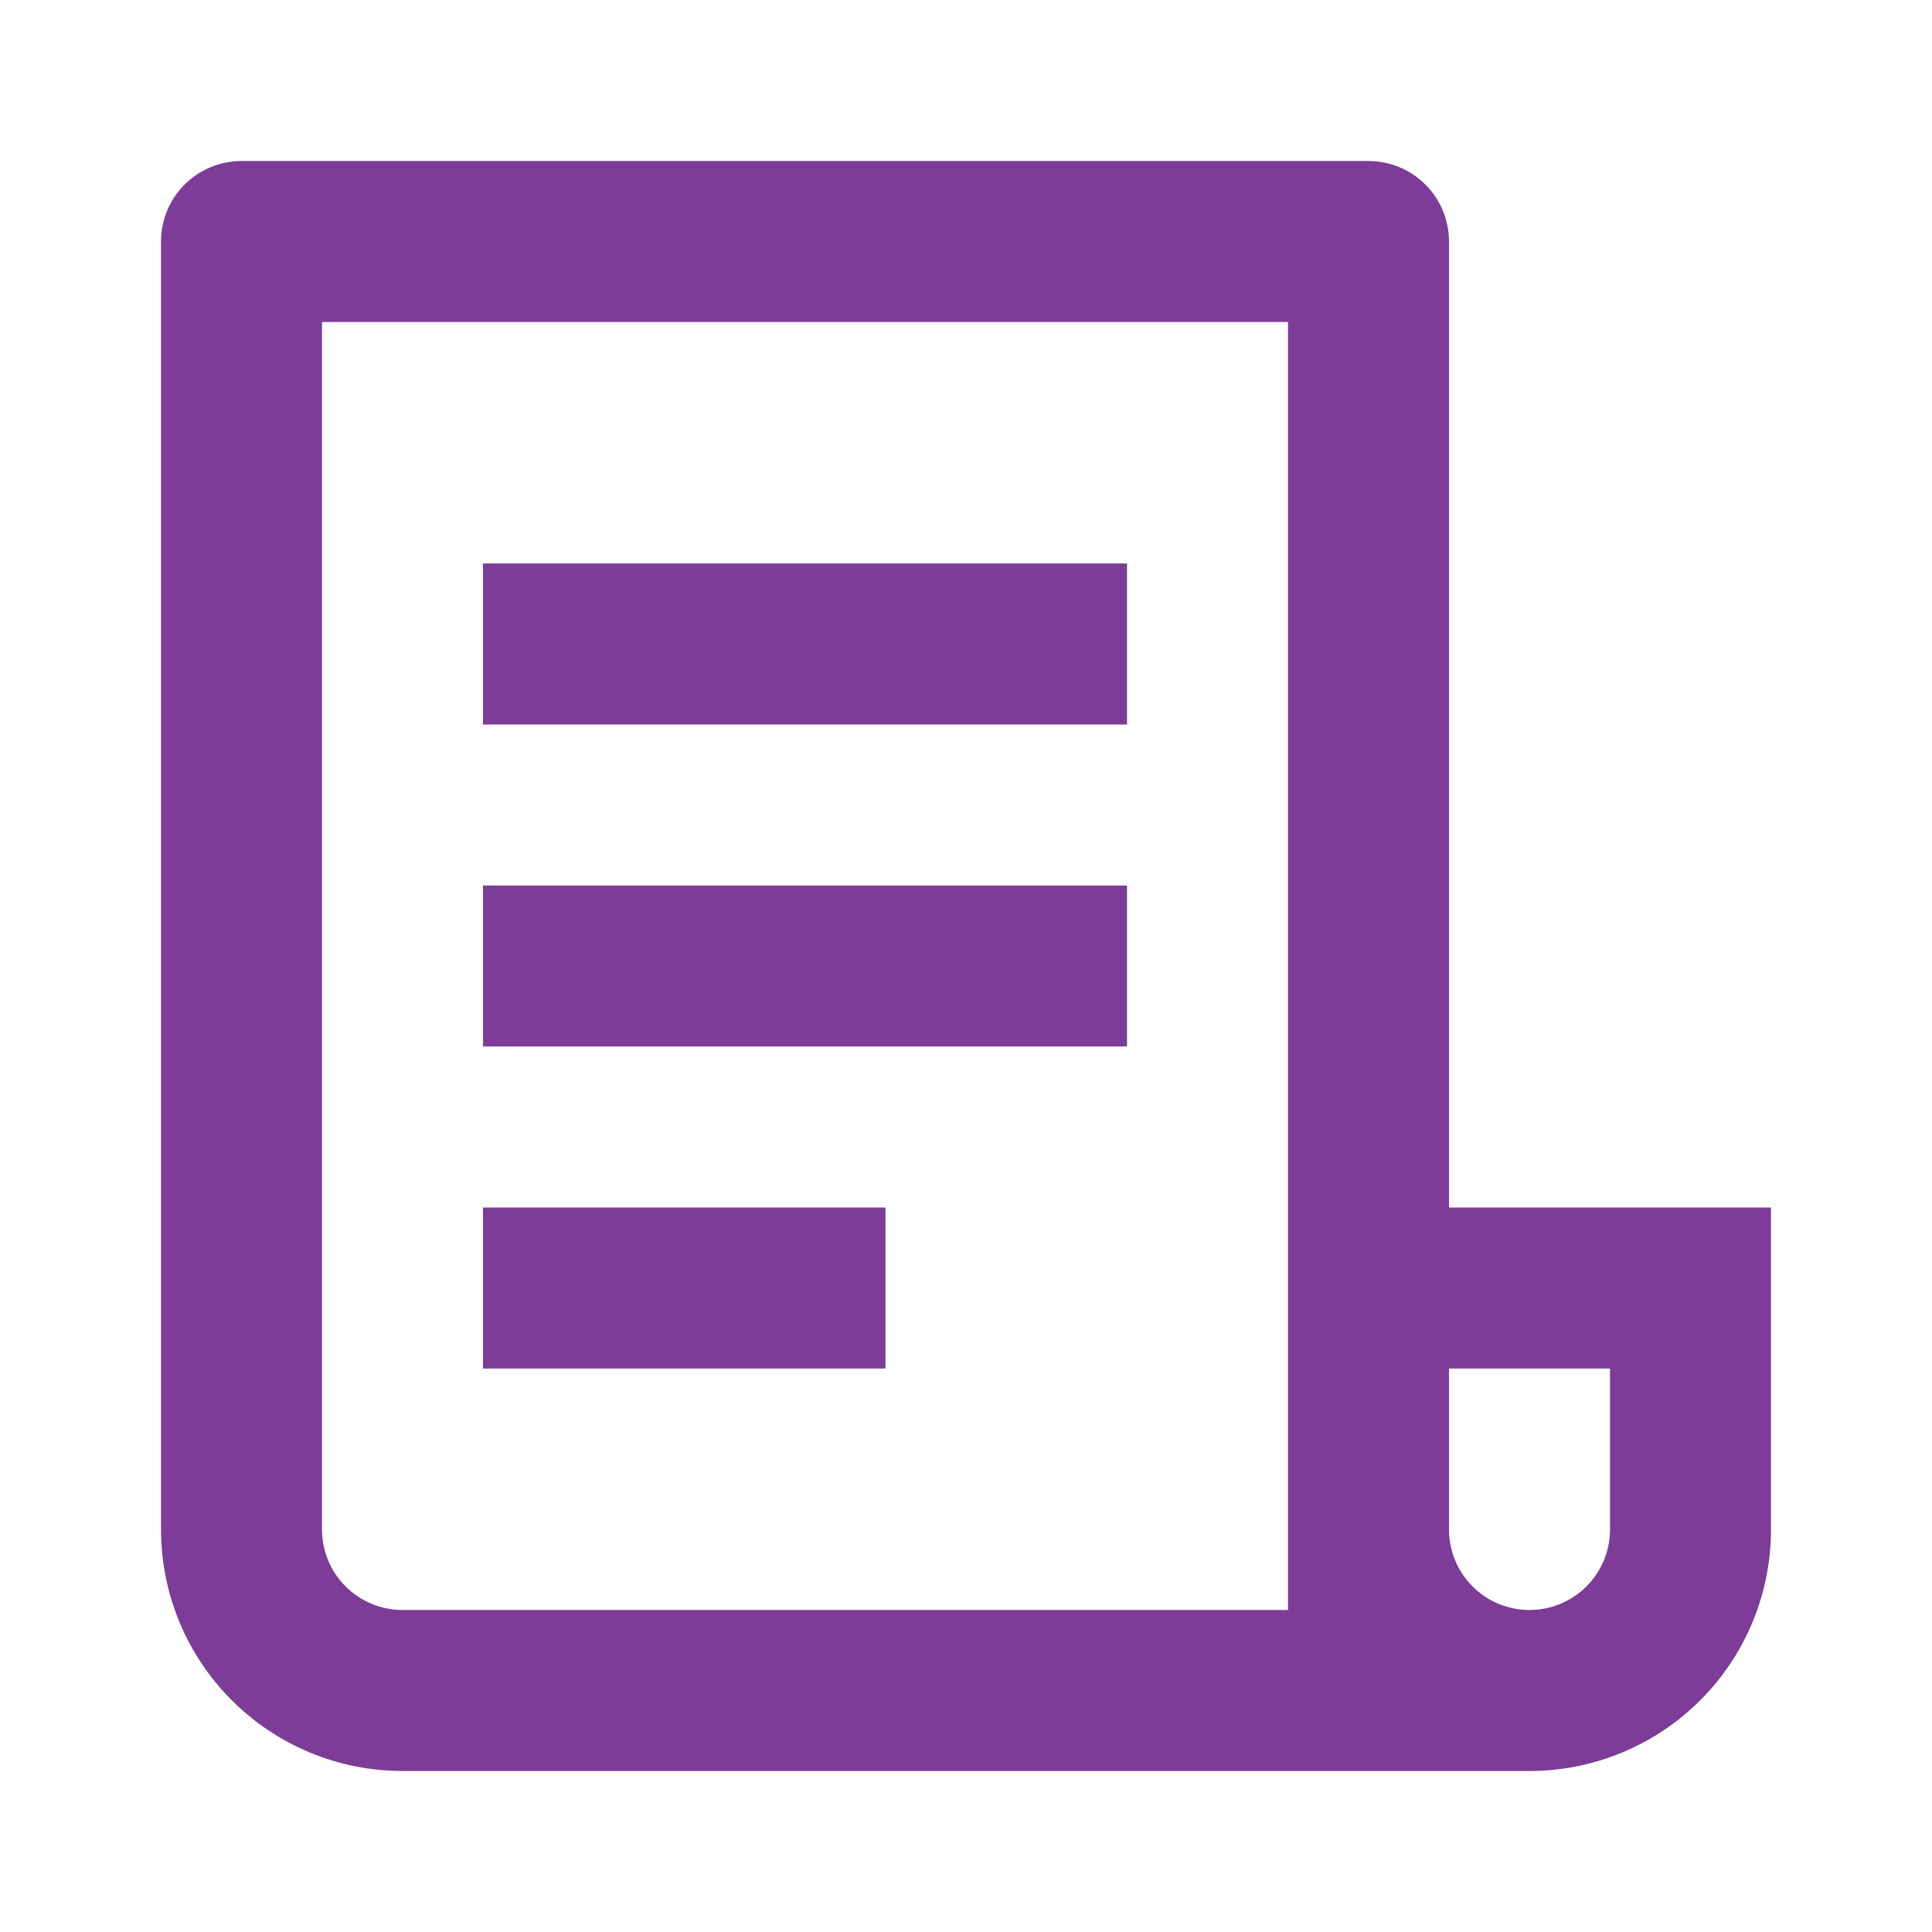 <svg width="80" height="80" viewBox="0 0 80 80" fill="none" xmlns="http://www.w3.org/2000/svg">
<path d="M63.333 73.333H16.667C14.014 73.333 11.471 72.28 9.596 70.404C7.72 68.529 6.667 65.986 6.667 63.333V10C6.667 9.116 7.018 8.268 7.643 7.643C8.268 7.018 9.116 6.667 10 6.667H56.667C57.551 6.667 58.399 7.018 59.024 7.643C59.649 8.268 60 9.116 60 10V50H73.333V63.333C73.333 65.986 72.28 68.529 70.404 70.404C68.529 72.28 65.986 73.333 63.333 73.333ZM60 56.667V63.333C60 64.217 60.351 65.065 60.976 65.69C61.601 66.316 62.449 66.667 63.333 66.667C64.217 66.667 65.065 66.316 65.69 65.69C66.316 65.065 66.667 64.217 66.667 63.333V56.667H60ZM53.333 66.667V13.333H13.333V63.333C13.333 64.217 13.684 65.065 14.31 65.69C14.935 66.316 15.783 66.667 16.667 66.667H53.333ZM20 23.333H46.667V30H20V23.333ZM20 36.667H46.667V43.333H20V36.667ZM20 50H36.667V56.667H20V50Z" fill="#7D3C98"/>
</svg>
